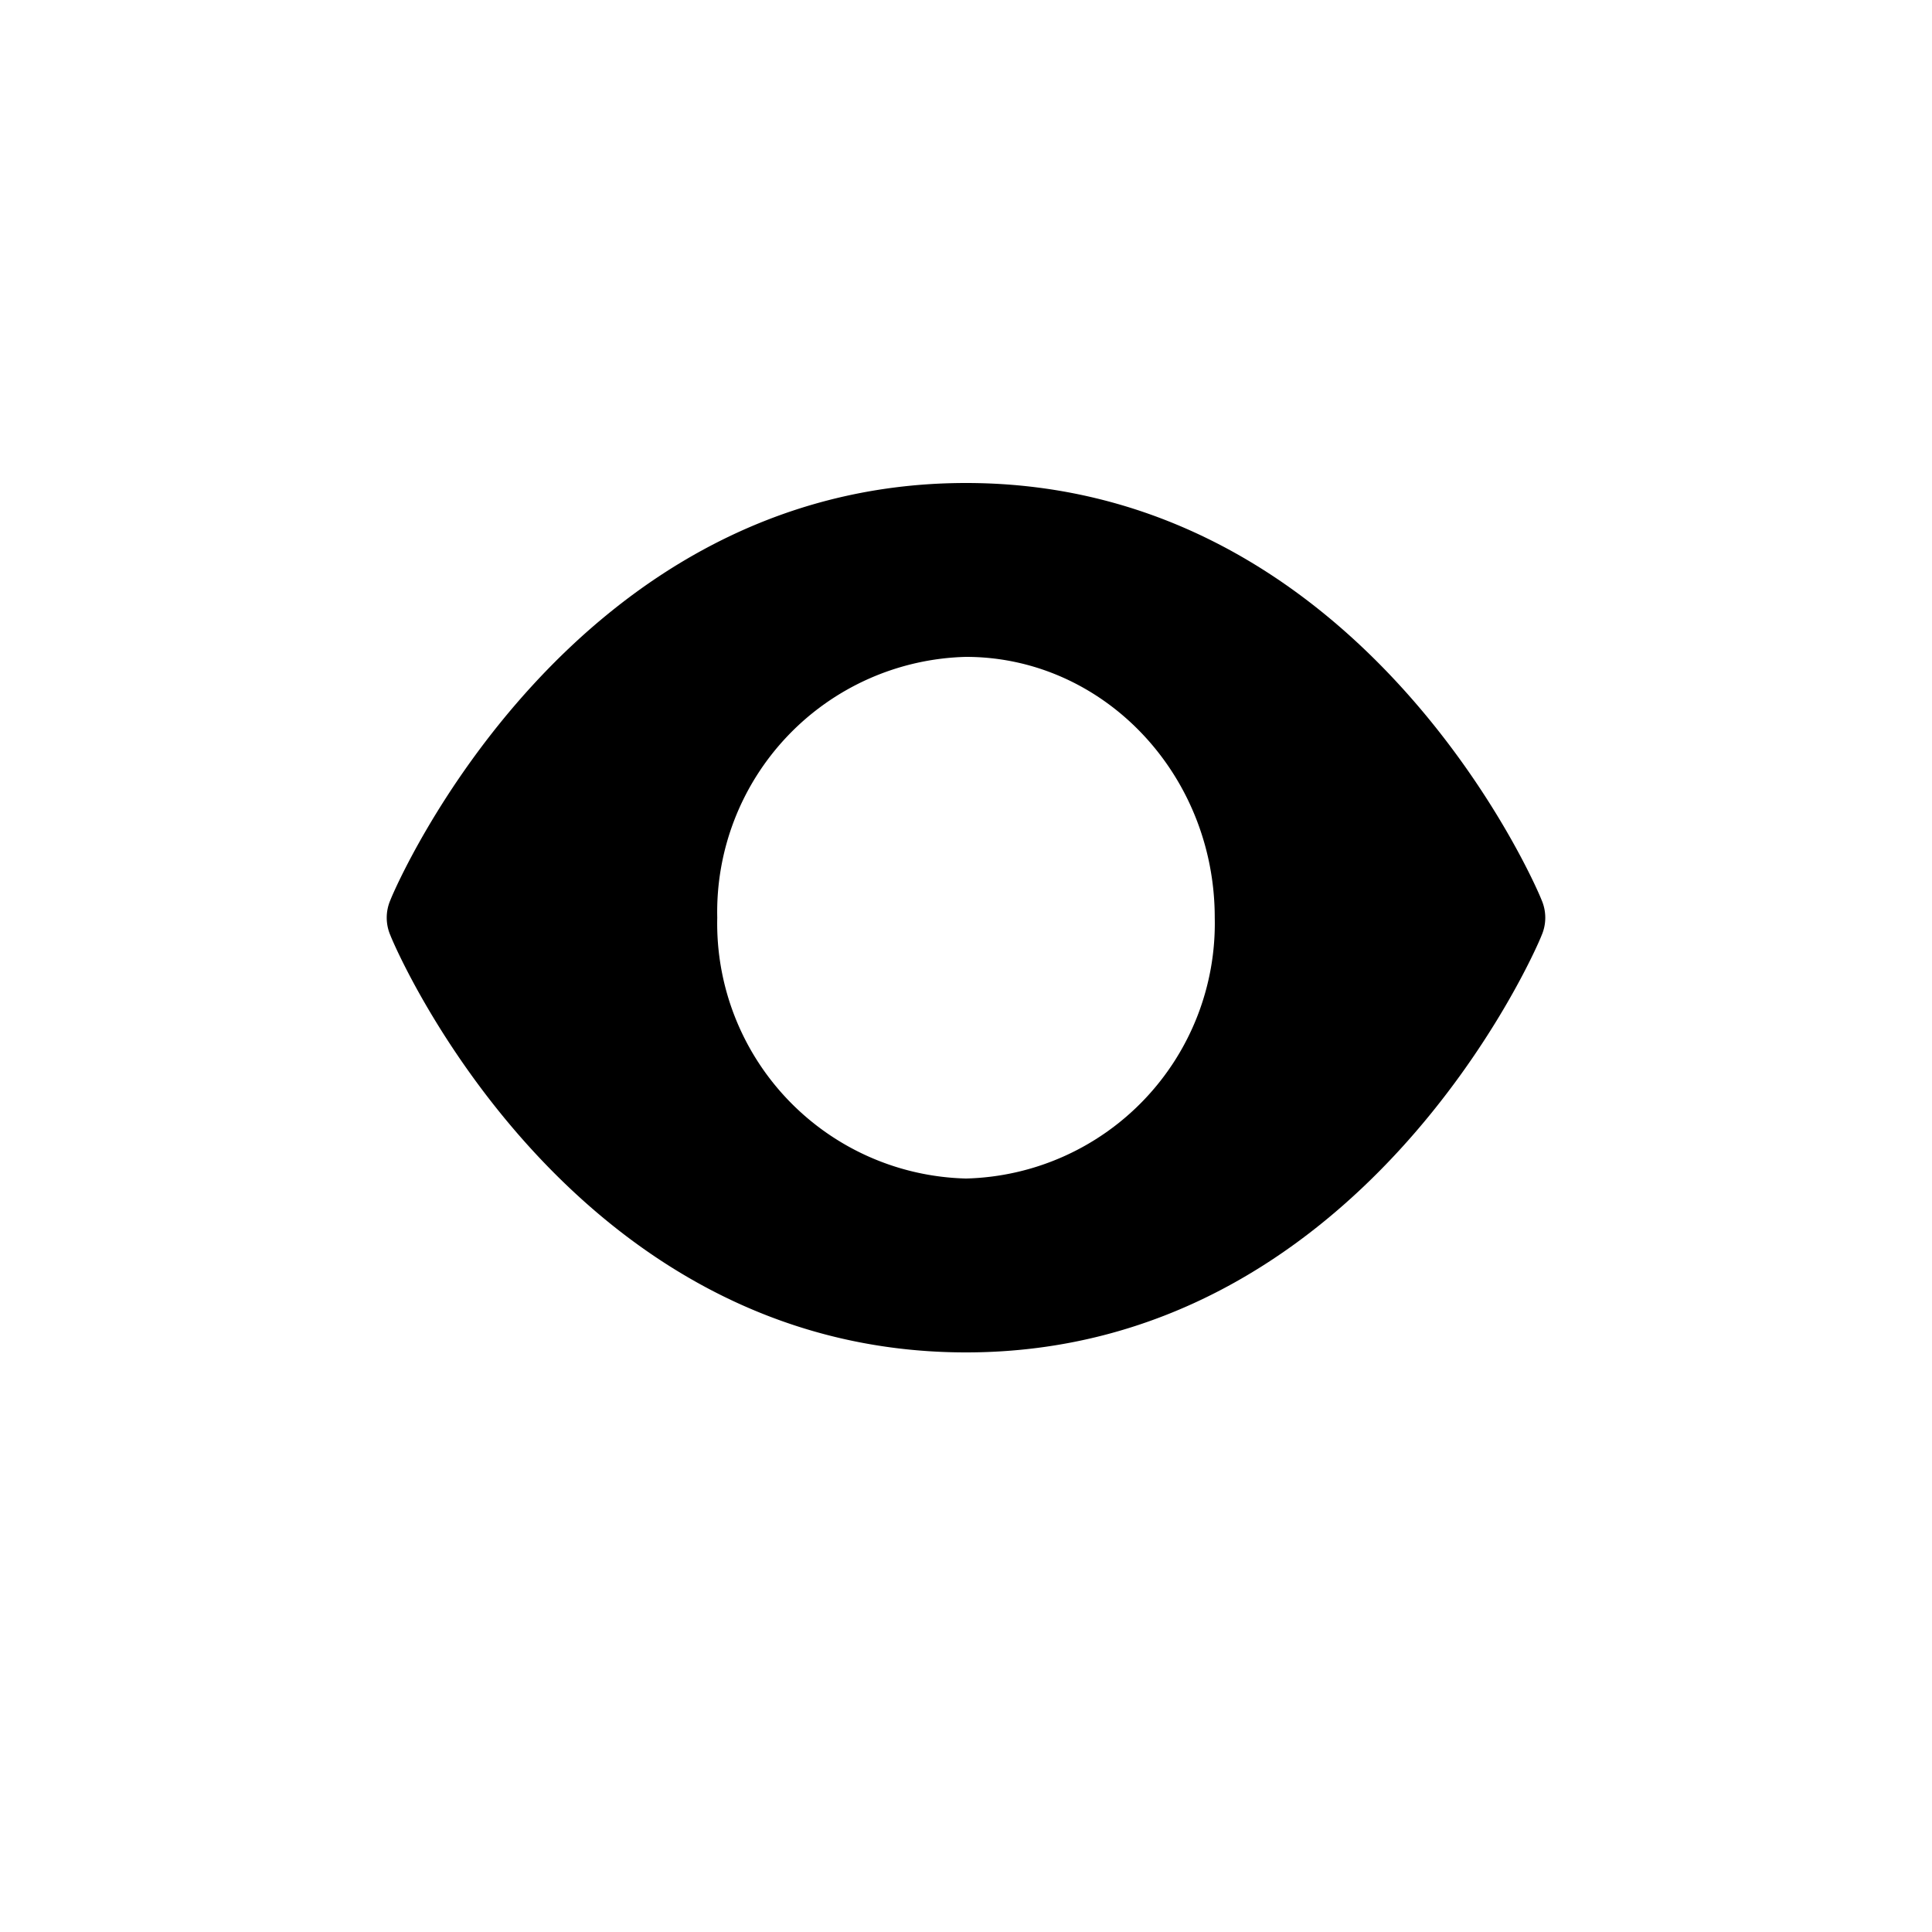 <svg xmlns="http://www.w3.org/2000/svg" fill="none" viewBox="0 0 24 24"><path fill="#000" d="M12 6c-4.9 0-7.07 4.97-7.15 5.18a.55.55 0 0 0 0 .44c.08.21 2.24 5.18 7.15 5.18 4.9 0 7.07-4.97 7.15-5.18a.55.55 0 0 0 0-.44C19.07 10.97 16.91 6 12 6Zm0 8.64a3.17 3.17 0 0 1-3.09-3.24A3.17 3.17 0 0 1 12 8.16c1.7 0 3.09 1.45 3.09 3.24A3.17 3.17 0 0 1 12 14.64Z"/></svg>